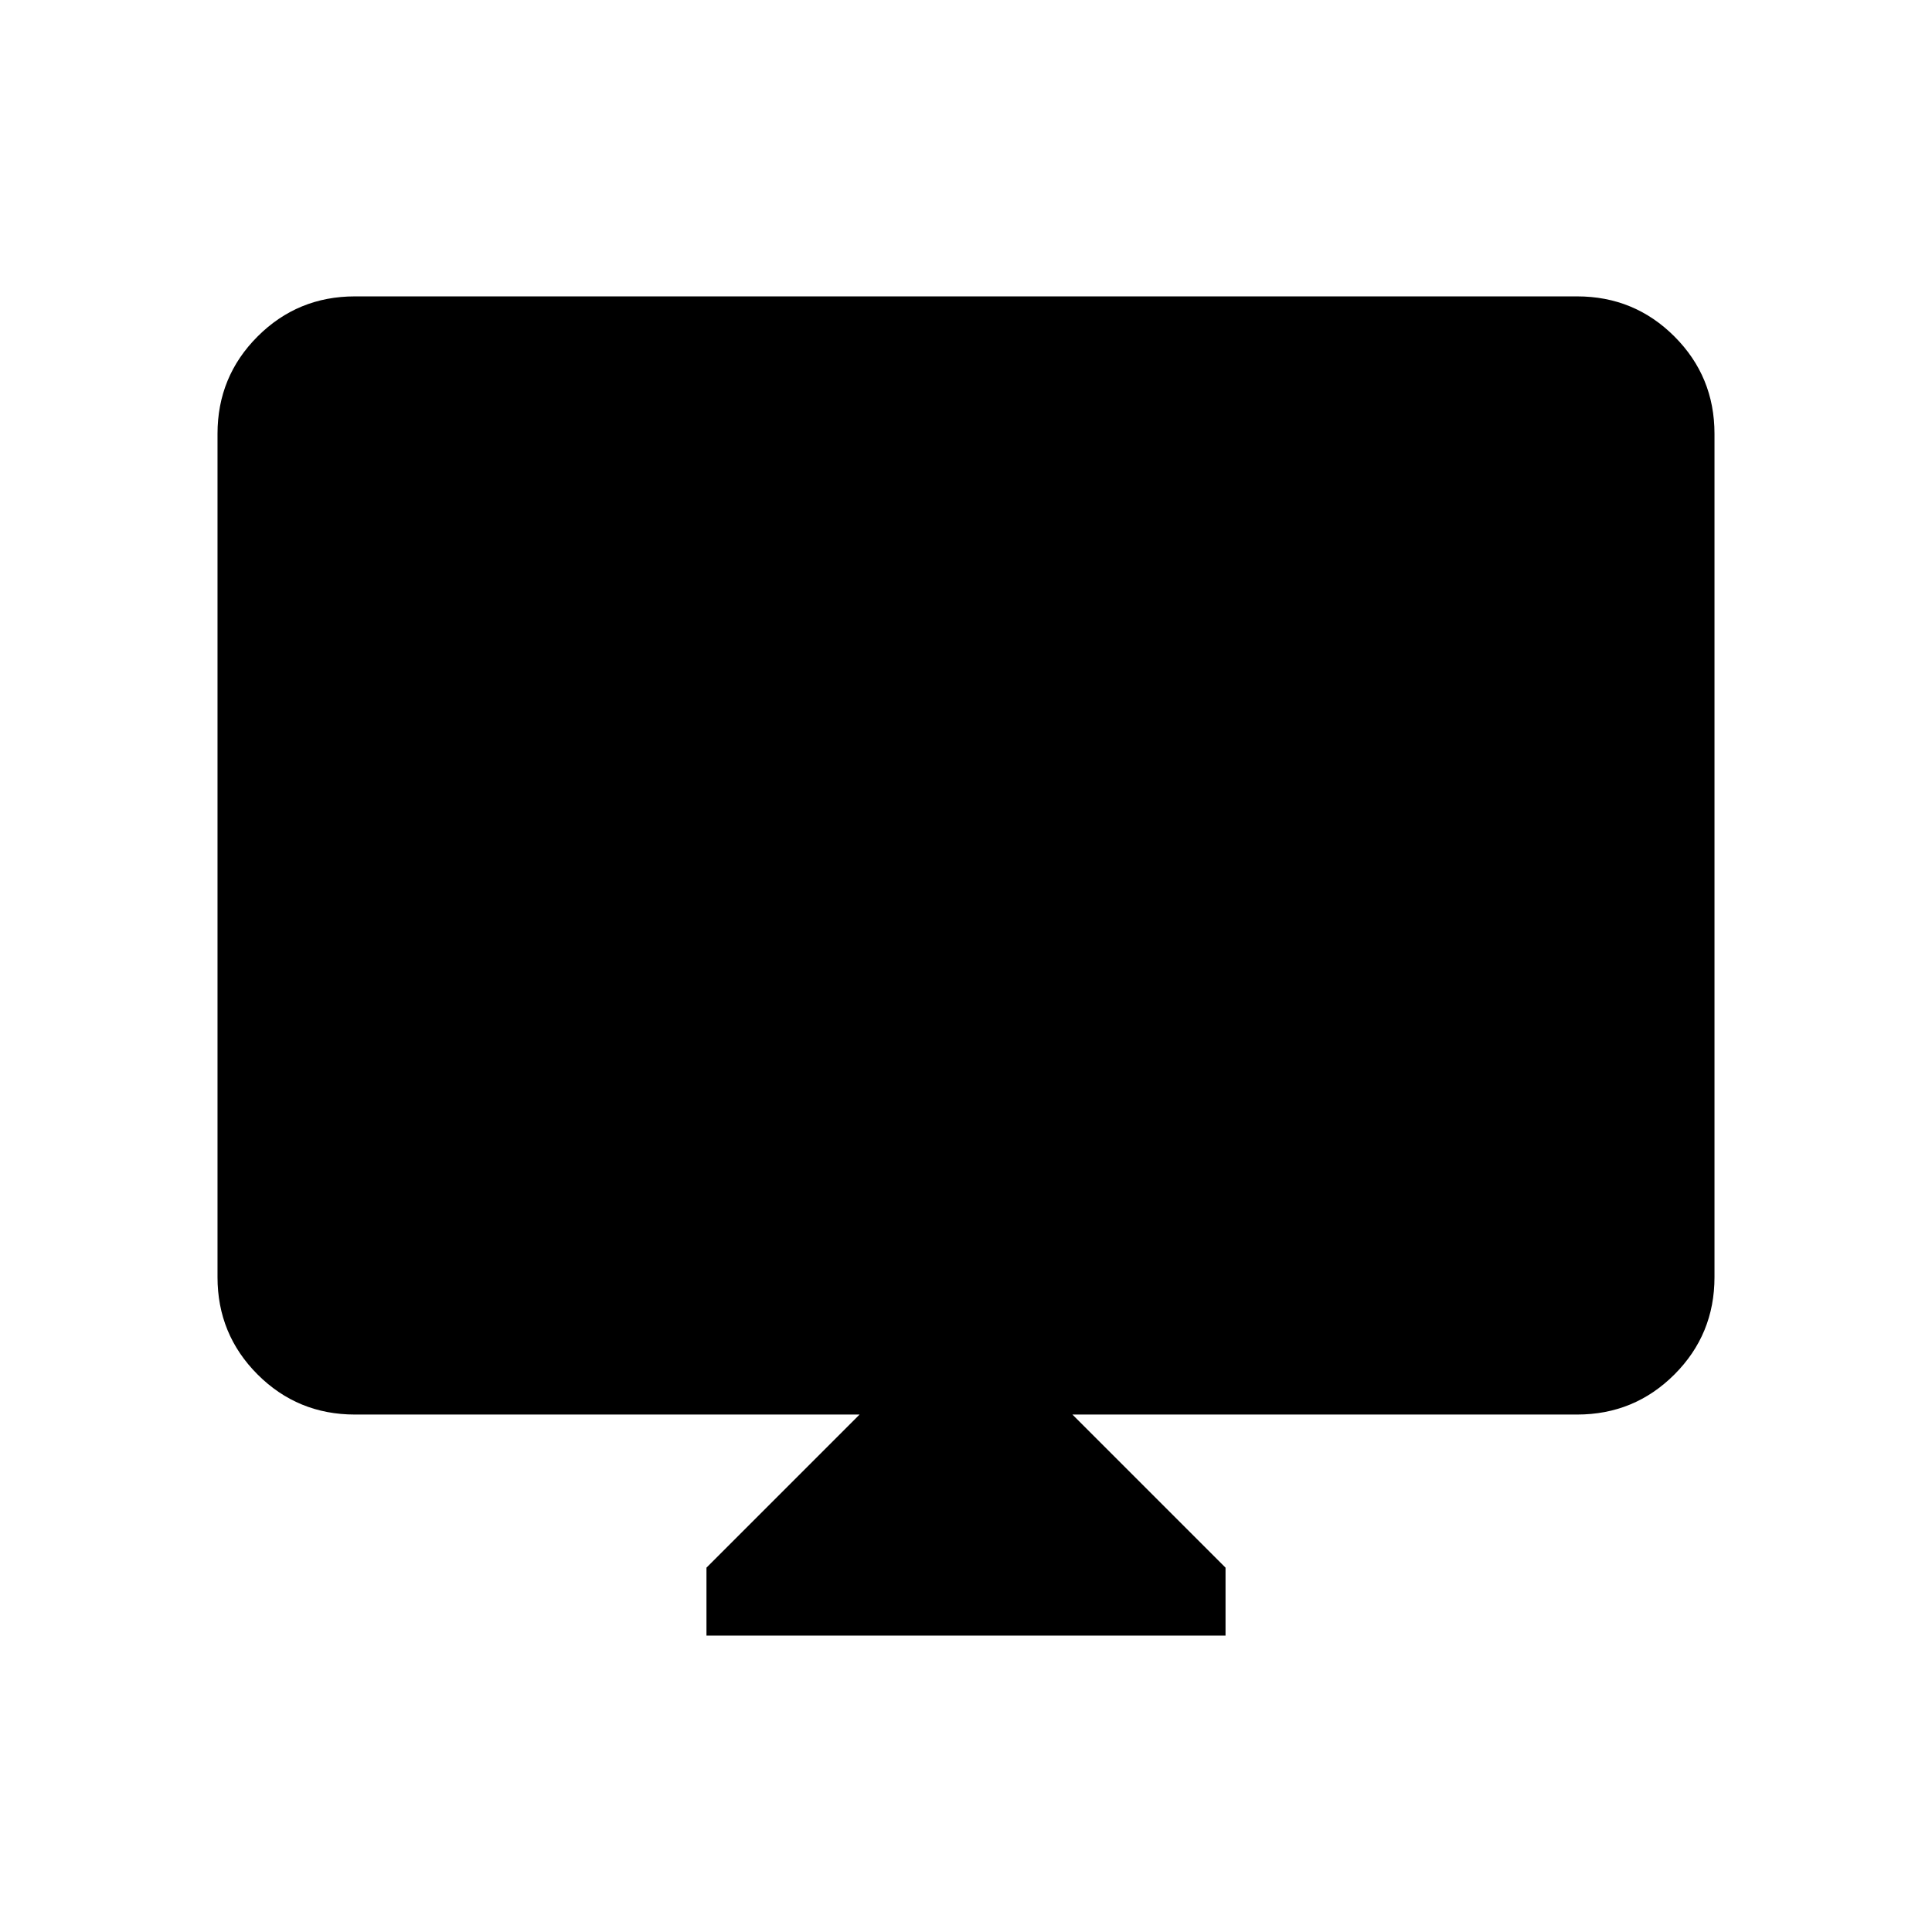 <svg xmlns="http://www.w3.org/2000/svg" height="24" viewBox="0 -960 960 960" width="24"><path d="M351.04-147.27v-33.77l76.08-76.08H176.35q-28.44 0-48.36-19.91-19.91-19.92-19.91-48.36v-419.07q0-28.44 19.91-48.35 19.92-19.92 48.36-19.92h607.3q28.44 0 48.36 19.92 19.91 19.91 19.91 48.35v419.07q0 28.44-19.91 48.36-19.92 19.91-48.36 19.91H532.88l76.08 76.08v33.77H351.04Z"/></svg>